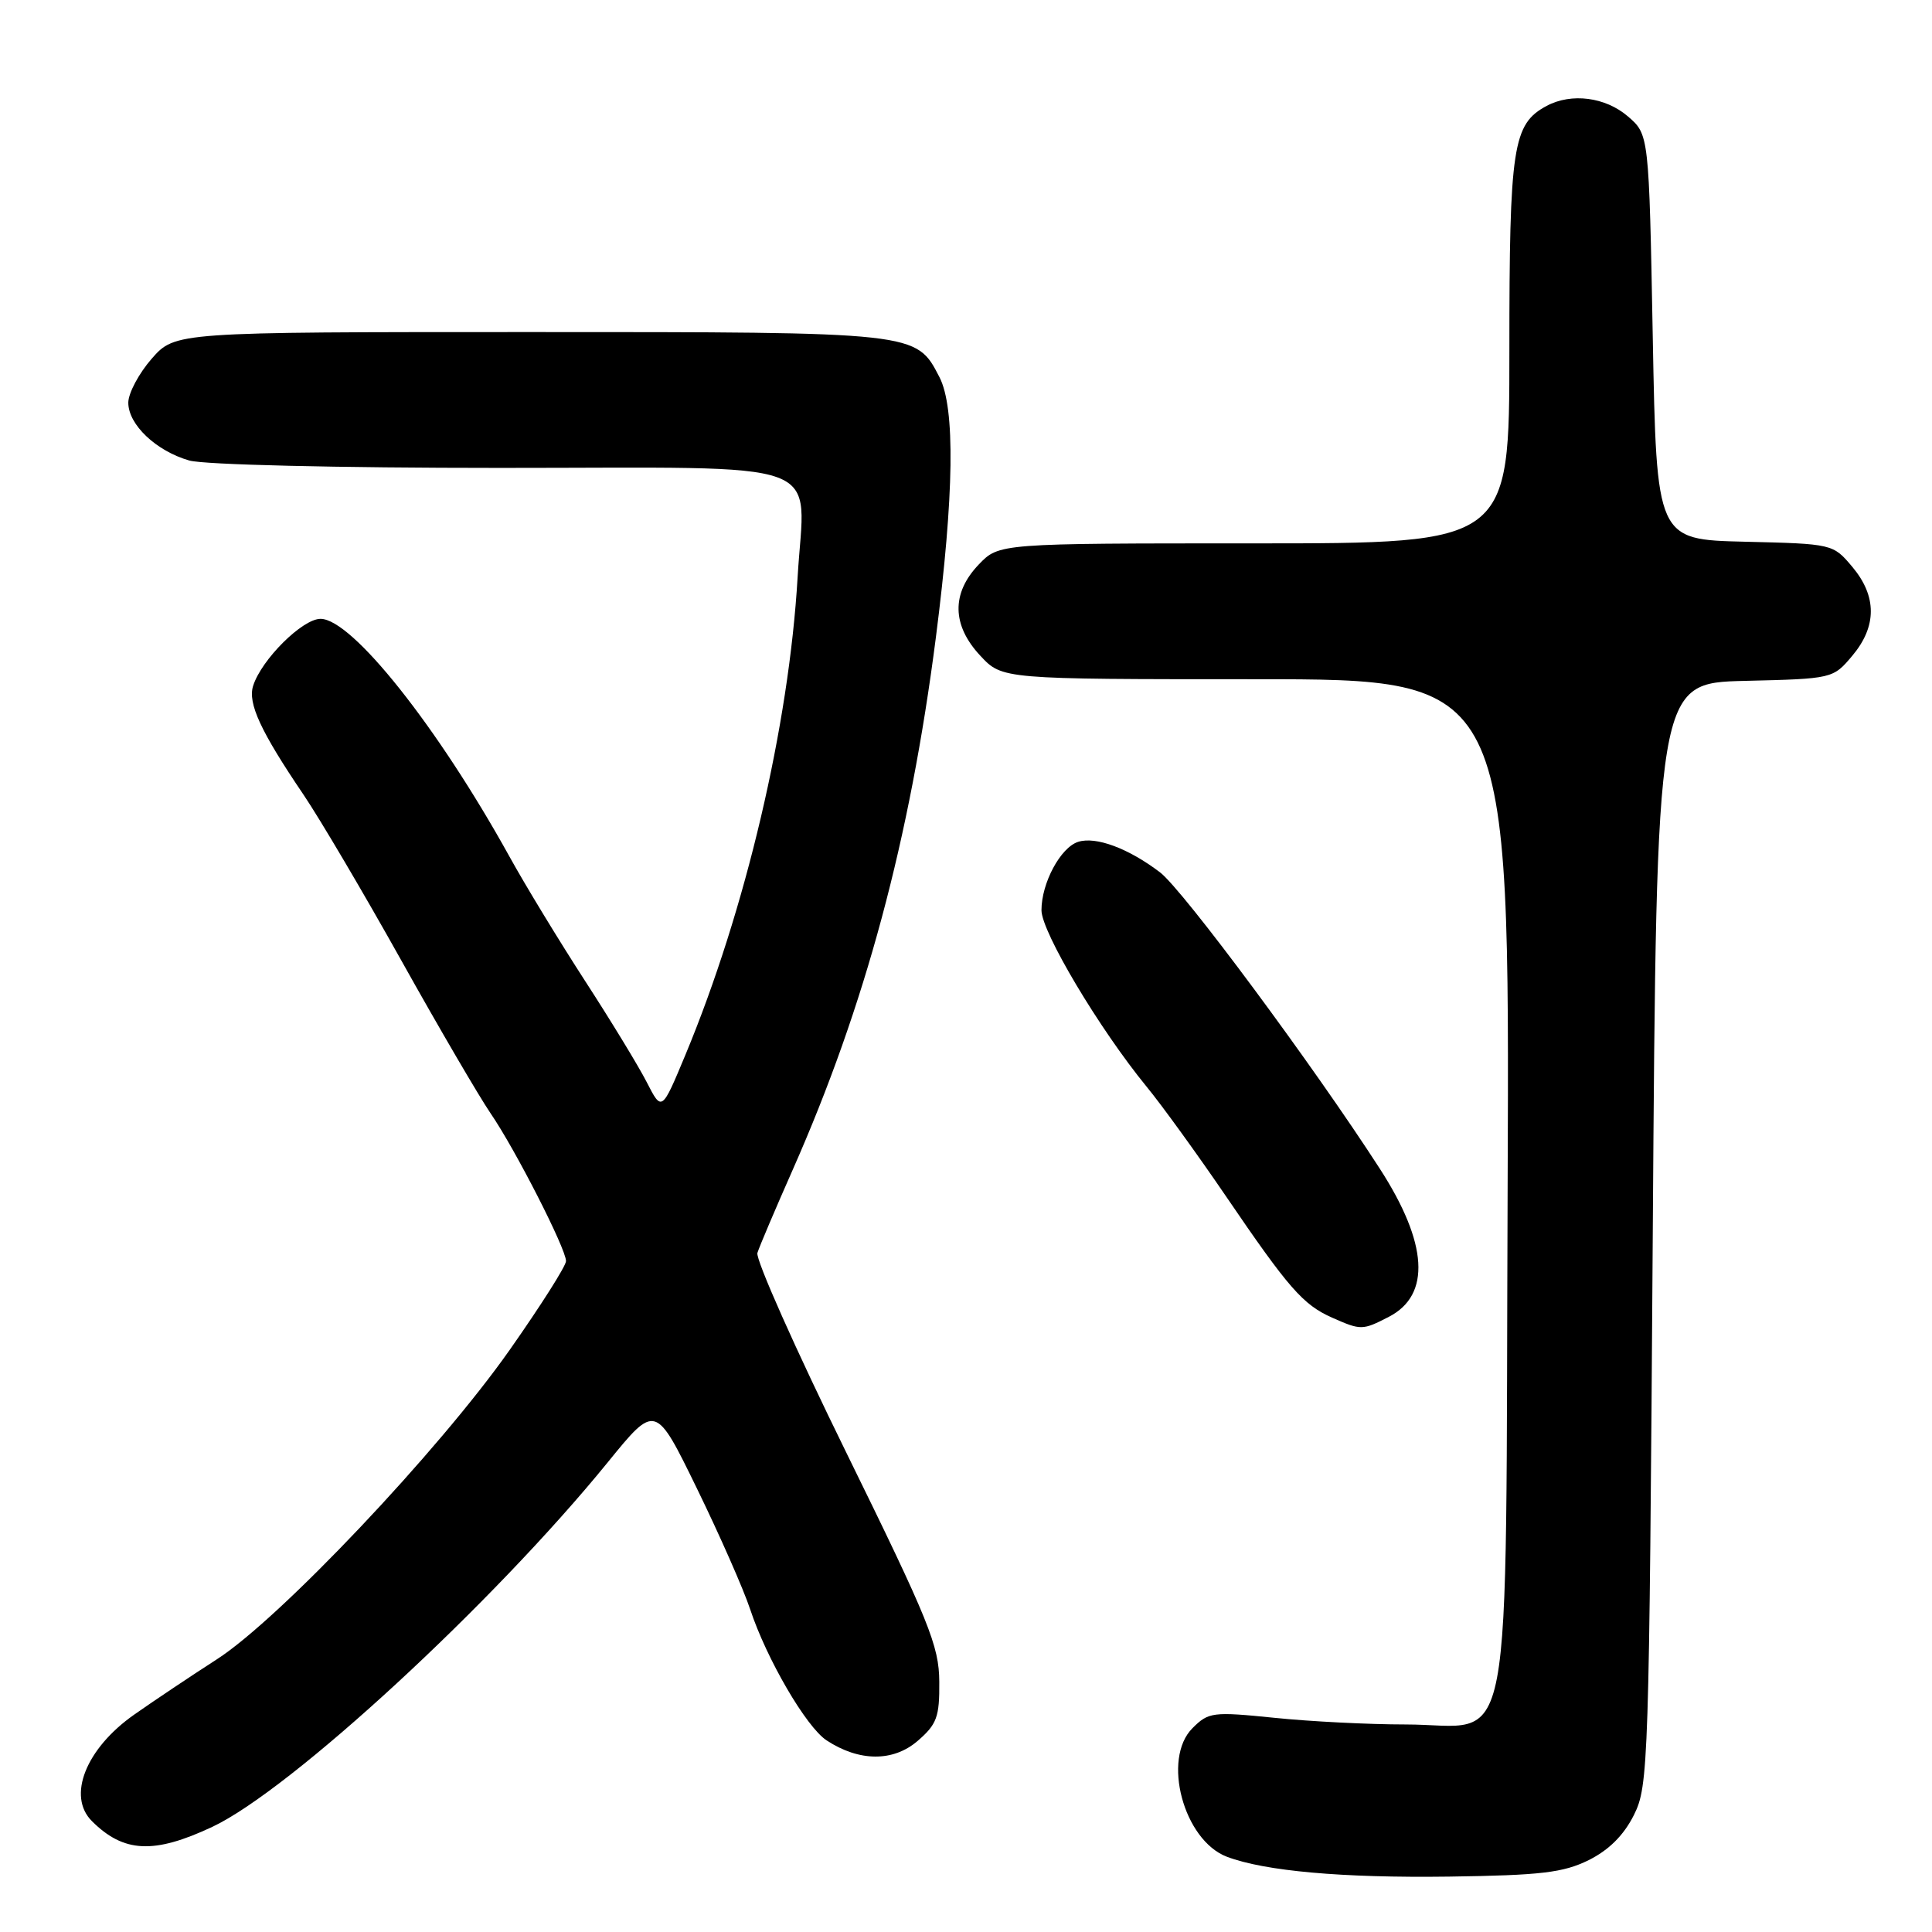 <?xml version="1.0" encoding="UTF-8" standalone="no"?>
<!DOCTYPE svg PUBLIC "-//W3C//DTD SVG 1.1//EN" "http://www.w3.org/Graphics/SVG/1.1/DTD/svg11.dtd" >
<svg xmlns="http://www.w3.org/2000/svg" xmlns:xlink="http://www.w3.org/1999/xlink" version="1.1" viewBox="0 0 256 256">
 <g >
 <path fill="currentColor"
d=" M 210.50 246.48 C 213.18 245.15 215.16 243.18 216.50 240.50 C 218.43 236.64 218.52 233.97 219.00 163.50 C 219.50 90.50 219.50 90.50 231.19 90.22 C 242.84 89.94 242.88 89.93 245.44 86.89 C 248.71 83.00 248.71 79.00 245.44 75.11 C 242.88 72.07 242.84 72.06 231.19 71.78 C 219.50 71.50 219.50 71.50 219.00 44.66 C 218.50 17.82 218.50 17.82 215.69 15.41 C 212.72 12.86 208.22 12.28 204.94 14.03 C 200.45 16.44 200.00 19.36 200.00 46.45 C 200.00 72.00 200.00 72.00 166.19 72.00 C 132.37 72.00 132.37 72.00 129.69 74.80 C 126.05 78.60 126.12 82.85 129.90 86.89 C 132.80 90.00 132.80 90.00 166.42 90.00 C 200.04 90.00 200.04 90.00 199.77 156.97 C 199.45 235.87 200.85 228.50 186.22 228.50 C 181.43 228.50 173.62 228.11 168.88 227.62 C 160.68 226.79 160.14 226.86 158.01 228.99 C 153.94 233.06 156.83 243.84 162.57 246.03 C 167.58 247.93 177.88 248.85 192.00 248.66 C 204.16 248.49 207.14 248.14 210.50 246.48 Z  M 28.13 242.07 C 38.51 237.19 65.37 212.42 80.55 193.74 C 86.86 185.98 86.86 185.98 92.35 197.24 C 95.37 203.43 98.54 210.63 99.40 213.24 C 101.59 219.85 106.83 228.84 109.53 230.61 C 113.84 233.44 118.35 233.47 121.58 230.69 C 124.14 228.48 124.50 227.52 124.46 222.84 C 124.43 218.07 123.12 214.84 112.16 192.52 C 105.41 178.78 100.10 166.85 100.36 166.02 C 100.62 165.18 102.73 160.22 105.04 155.00 C 114.63 133.31 120.57 111.23 124.01 84.45 C 126.43 65.59 126.59 54.04 124.48 49.97 C 121.38 43.97 121.65 44.00 70.15 44.00 C 23.21 44.00 23.21 44.00 20.10 47.53 C 18.40 49.48 17.00 52.10 17.00 53.36 C 17.00 56.27 20.69 59.76 25.08 61.02 C 27.03 61.58 44.67 62.00 66.21 62.00 C 110.71 62.00 106.62 60.50 105.69 76.45 C 104.54 96.18 98.80 120.60 90.81 139.80 C 87.69 147.29 87.69 147.29 85.70 143.40 C 84.60 141.25 80.92 135.21 77.52 129.97 C 74.12 124.72 69.60 117.30 67.49 113.47 C 57.96 96.25 46.63 82.00 42.47 82.00 C 40.07 82.00 34.64 87.40 33.54 90.88 C 32.81 93.18 34.53 96.91 40.21 105.29 C 42.37 108.48 48.21 118.38 53.19 127.29 C 58.17 136.21 63.49 145.30 64.99 147.50 C 68.26 152.26 75.00 165.47 75.00 167.10 C 75.00 167.74 71.64 173.03 67.53 178.88 C 58.13 192.25 37.04 214.53 28.73 219.87 C 25.30 222.08 20.38 225.37 17.79 227.19 C 11.36 231.70 8.86 238.02 12.19 241.32 C 16.40 245.51 20.40 245.70 28.13 242.07 Z  M 184.04 174.48 C 189.63 171.59 189.21 164.73 182.84 154.87 C 174.00 141.17 156.76 117.92 153.71 115.59 C 149.53 112.41 145.21 110.80 142.86 111.55 C 140.53 112.29 138.00 117.00 138.00 120.61 C 138.00 123.47 145.66 136.33 151.94 144.00 C 153.97 146.47 158.69 153.00 162.44 158.50 C 170.74 170.69 172.65 172.88 176.50 174.59 C 180.34 176.29 180.53 176.29 184.04 174.48 Z "/>
</g>
</svg>